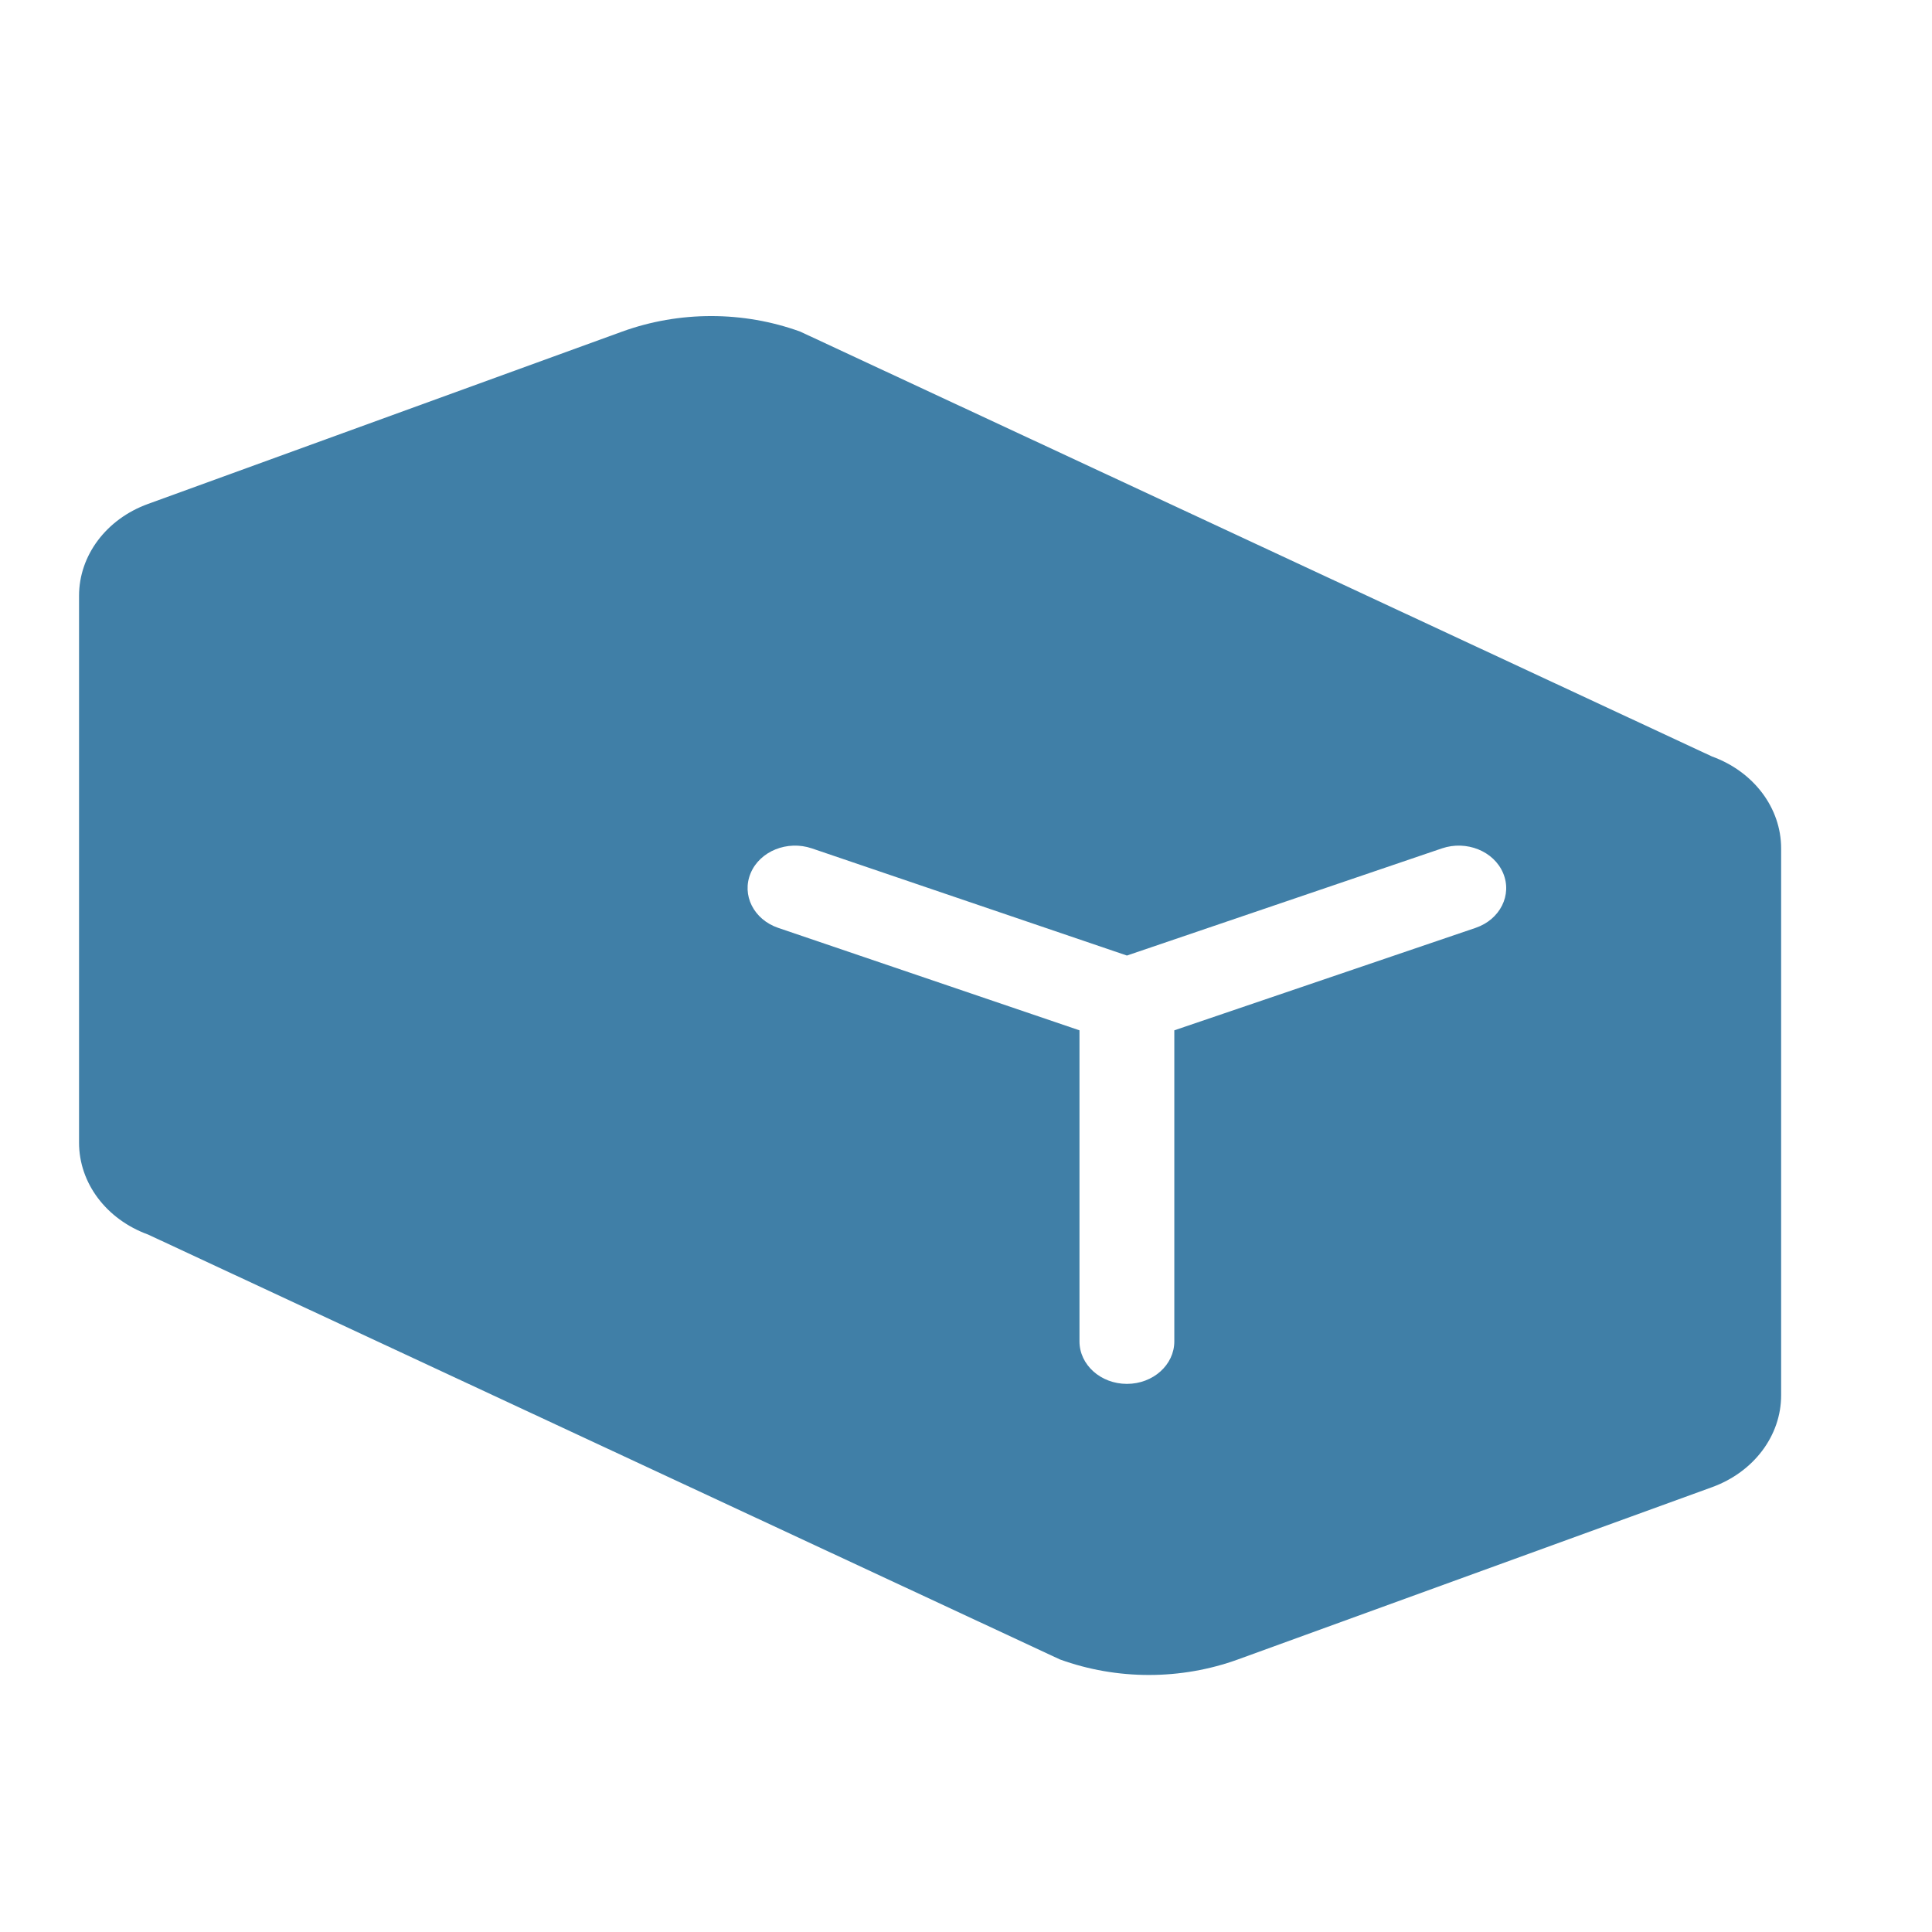 <svg width="34" height="34" viewBox="0 0 34 34" fill="none" xmlns="http://www.w3.org/2000/svg">
<path d="M14.083 5.836C13.078 5.471 11.954 5.471 10.948 5.836L2.606 8.868C1.871 9.134 1.391 9.774 1.391 10.485V20.109C1.391 20.82 1.871 21.459 2.606 21.726L18.652 29.203C19.657 29.568 20.782 29.568 21.787 29.203L30.129 26.172C30.864 25.905 31.345 25.265 31.345 24.555V14.93C31.345 14.22 30.864 13.58 30.129 13.313L14.083 5.836ZM13.211 15.364C13.374 14.978 13.856 14.784 14.287 14.93L19.832 16.816L25.376 14.93C25.807 14.784 26.289 14.978 26.452 15.364C26.616 15.751 26.399 16.182 25.968 16.329L20.666 18.132V23.606C20.666 24.019 20.293 24.354 19.832 24.354C19.371 24.354 18.997 24.019 18.997 23.606V18.132L13.695 16.329C13.264 16.182 13.047 15.751 13.211 15.364Z" fill="#407FA7"/>
</svg>
